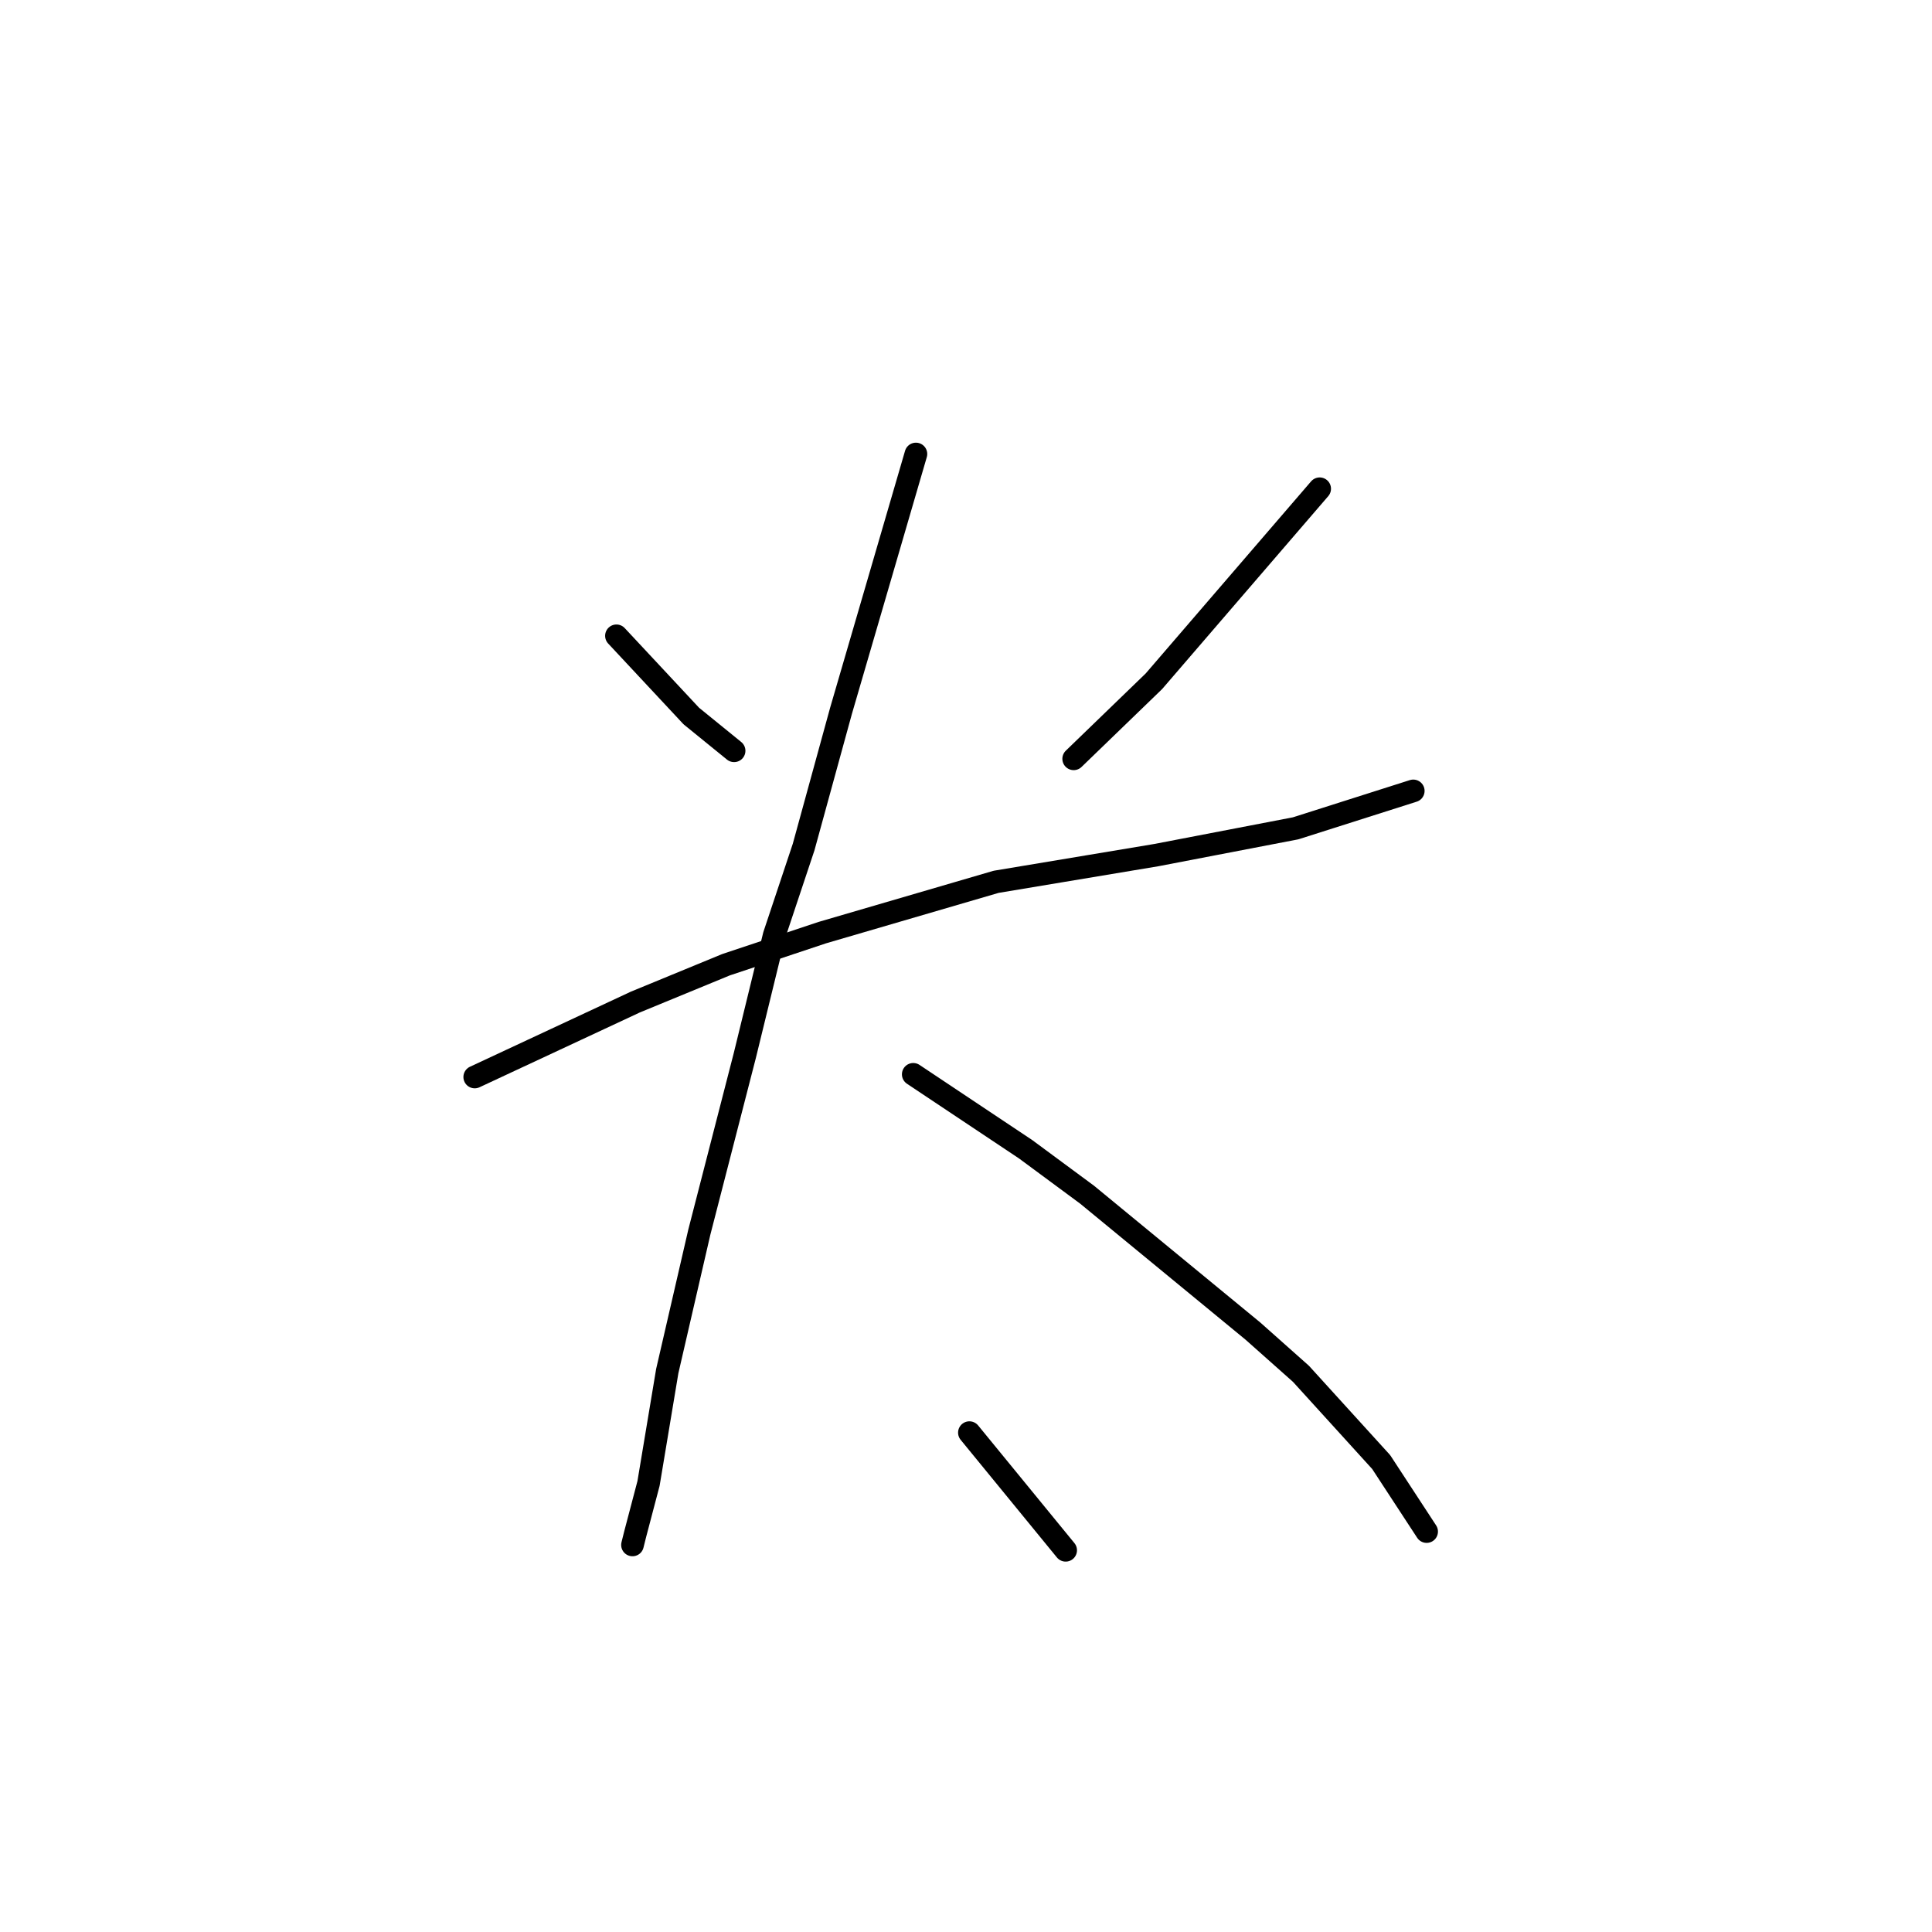 <?xml version="1.0" standalone="no"?>
    <svg width="256" height="256" xmlns="http://www.w3.org/2000/svg" version="1.1">
    <polyline stroke="black" stroke-width="3" stroke-linecap="round" fill="transparent" stroke-linejoin="round" points="81.682 84.248 86.643 89.563 91.603 94.878 97.272 99.484 97.272 99.484 " />
        <polyline stroke="black" stroke-width="3" stroke-linecap="round" fill="transparent" stroke-linejoin="round" points="174.864 64.762 163.881 77.517 152.898 90.272 142.268 100.547 142.268 100.547 " />
        <polyline stroke="black" stroke-width="3" stroke-linecap="round" fill="transparent" stroke-linejoin="round" points="62.904 142.709 73.533 137.749 84.162 132.788 96.209 127.828 108.964 123.576 131.994 116.845 153.252 113.301 171.676 109.758 187.265 104.798 187.265 104.798 " />
        <polyline stroke="black" stroke-width="3" stroke-linecap="round" fill="transparent" stroke-linejoin="round" points="121.364 60.156 116.404 77.162 111.444 94.169 106.484 112.239 102.586 123.931 98.689 139.874 92.666 163.258 88.414 181.682 85.934 196.563 84.162 203.295 83.808 204.712 83.808 204.712 " />
        <polyline stroke="black" stroke-width="3" stroke-linecap="round" fill="transparent" stroke-linejoin="round" points="121.01 142.354 128.451 147.315 135.891 152.275 144.04 158.298 166.007 176.368 172.384 182.037 183.013 193.729 189.037 202.941 189.037 202.941 " />
        <polyline stroke="black" stroke-width="3" stroke-linecap="round" fill="transparent" stroke-linejoin="round" points="128.45 189.831 134.828 197.626 141.206 205.421 141.206 205.421 " />
        </svg>